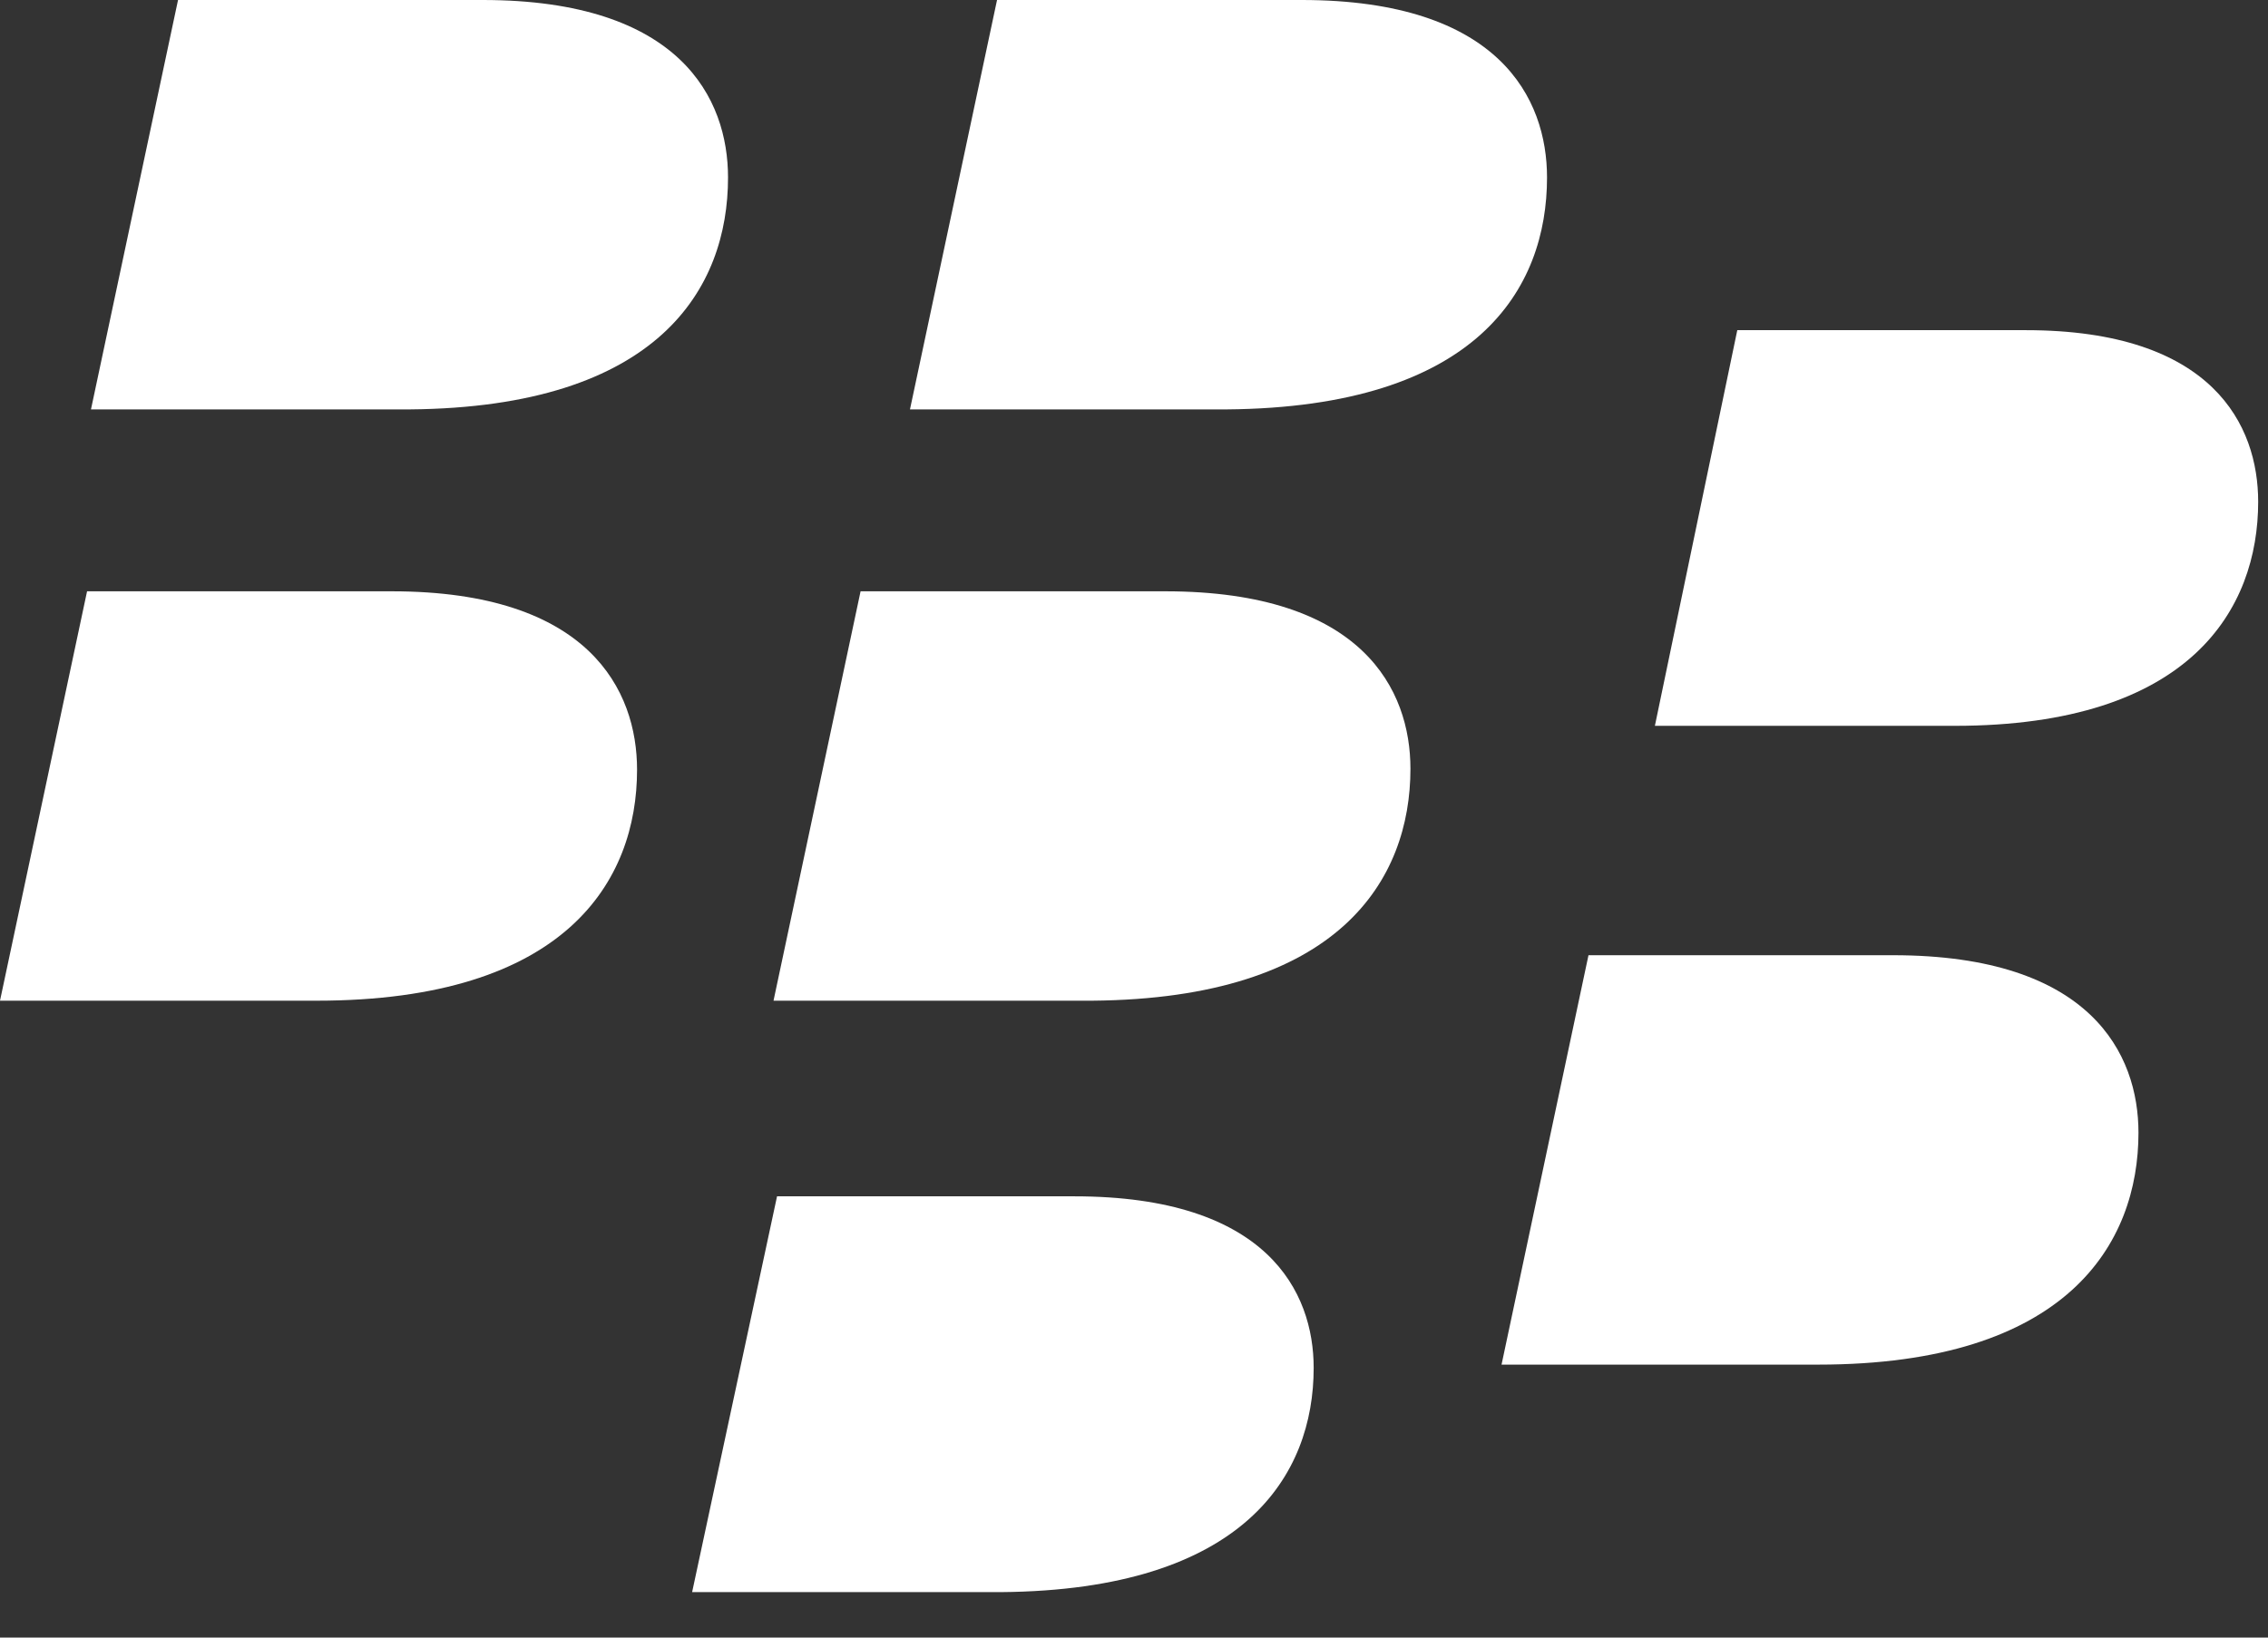 <svg xmlns="http://www.w3.org/2000/svg" xmlns:xlink="http://www.w3.org/1999/xlink" width="18px" height="13px" viewBox="0 0 18 13" version="1.1">
    <rect x="0" y="0" width="18" height="13" fill="#333333" stroke="none"/>
    <title>Group</title>
    <g id="Symbols" stroke="none" stroke-width="1" fill="none" fill-rule="evenodd">
        <g id="Button/KnockoutOutline/150" transform="translate(-17, -12)" fill="#FFFFFF">
            <g id="Group" transform="translate(17, 12)">
                <path d="M5.778,1.409 C5.778,0.784 5.401,0 3.831,0 L1.413,0 L0.722,3.25 L3.25,3.25 C5.228,3.234 5.778,2.289 5.778,1.409" id="Fill-1"/>
                <path d="M12.278,1.409 C12.278,0.784 11.901,0 10.331,0 L7.913,0 L7.222,3.25 L9.734,3.25 C11.728,3.234 12.278,2.289 12.278,1.409" id="Fill-3"/>
                <path d="M5.056,6.11 C5.056,5.483 4.679,4.694 3.109,4.694 L0.691,4.694 L1.41664458e-12,7.944 L2.512,7.944 C4.49,7.944 5.056,6.995 5.056,6.11" id="Fill-5"/>
                <path d="M11.194,6.103 C11.194,5.479 10.818,4.694 9.248,4.694 L6.83,4.694 L6.139,7.944 L8.667,7.944 C10.629,7.928 11.194,6.984 11.194,6.103" id="Fill-7"/>
                <path d="M17.922,3.983 C17.922,3.379 17.565,2.621 16.078,2.621 L13.788,2.621 L13.134,5.762 L15.513,5.762 C17.386,5.762 17.922,4.834 17.922,3.983" id="Fill-9"/>
                <path d="M16.972,8.992 C16.972,8.368 16.595,7.583 15.025,7.583 L12.607,7.583 L11.917,10.833 L14.429,10.833 C16.407,10.833 16.972,9.873 16.972,8.992" id="Fill-12"/>
                <path d="M10.426,10.859 C10.426,10.256 10.059,9.497 8.527,9.497 L6.167,9.497 L5.493,12.639 L7.944,12.639 C9.875,12.623 10.426,11.71 10.426,10.859" id="Fill-14"/>
            </g>
        </g>
    </g>
</svg>
